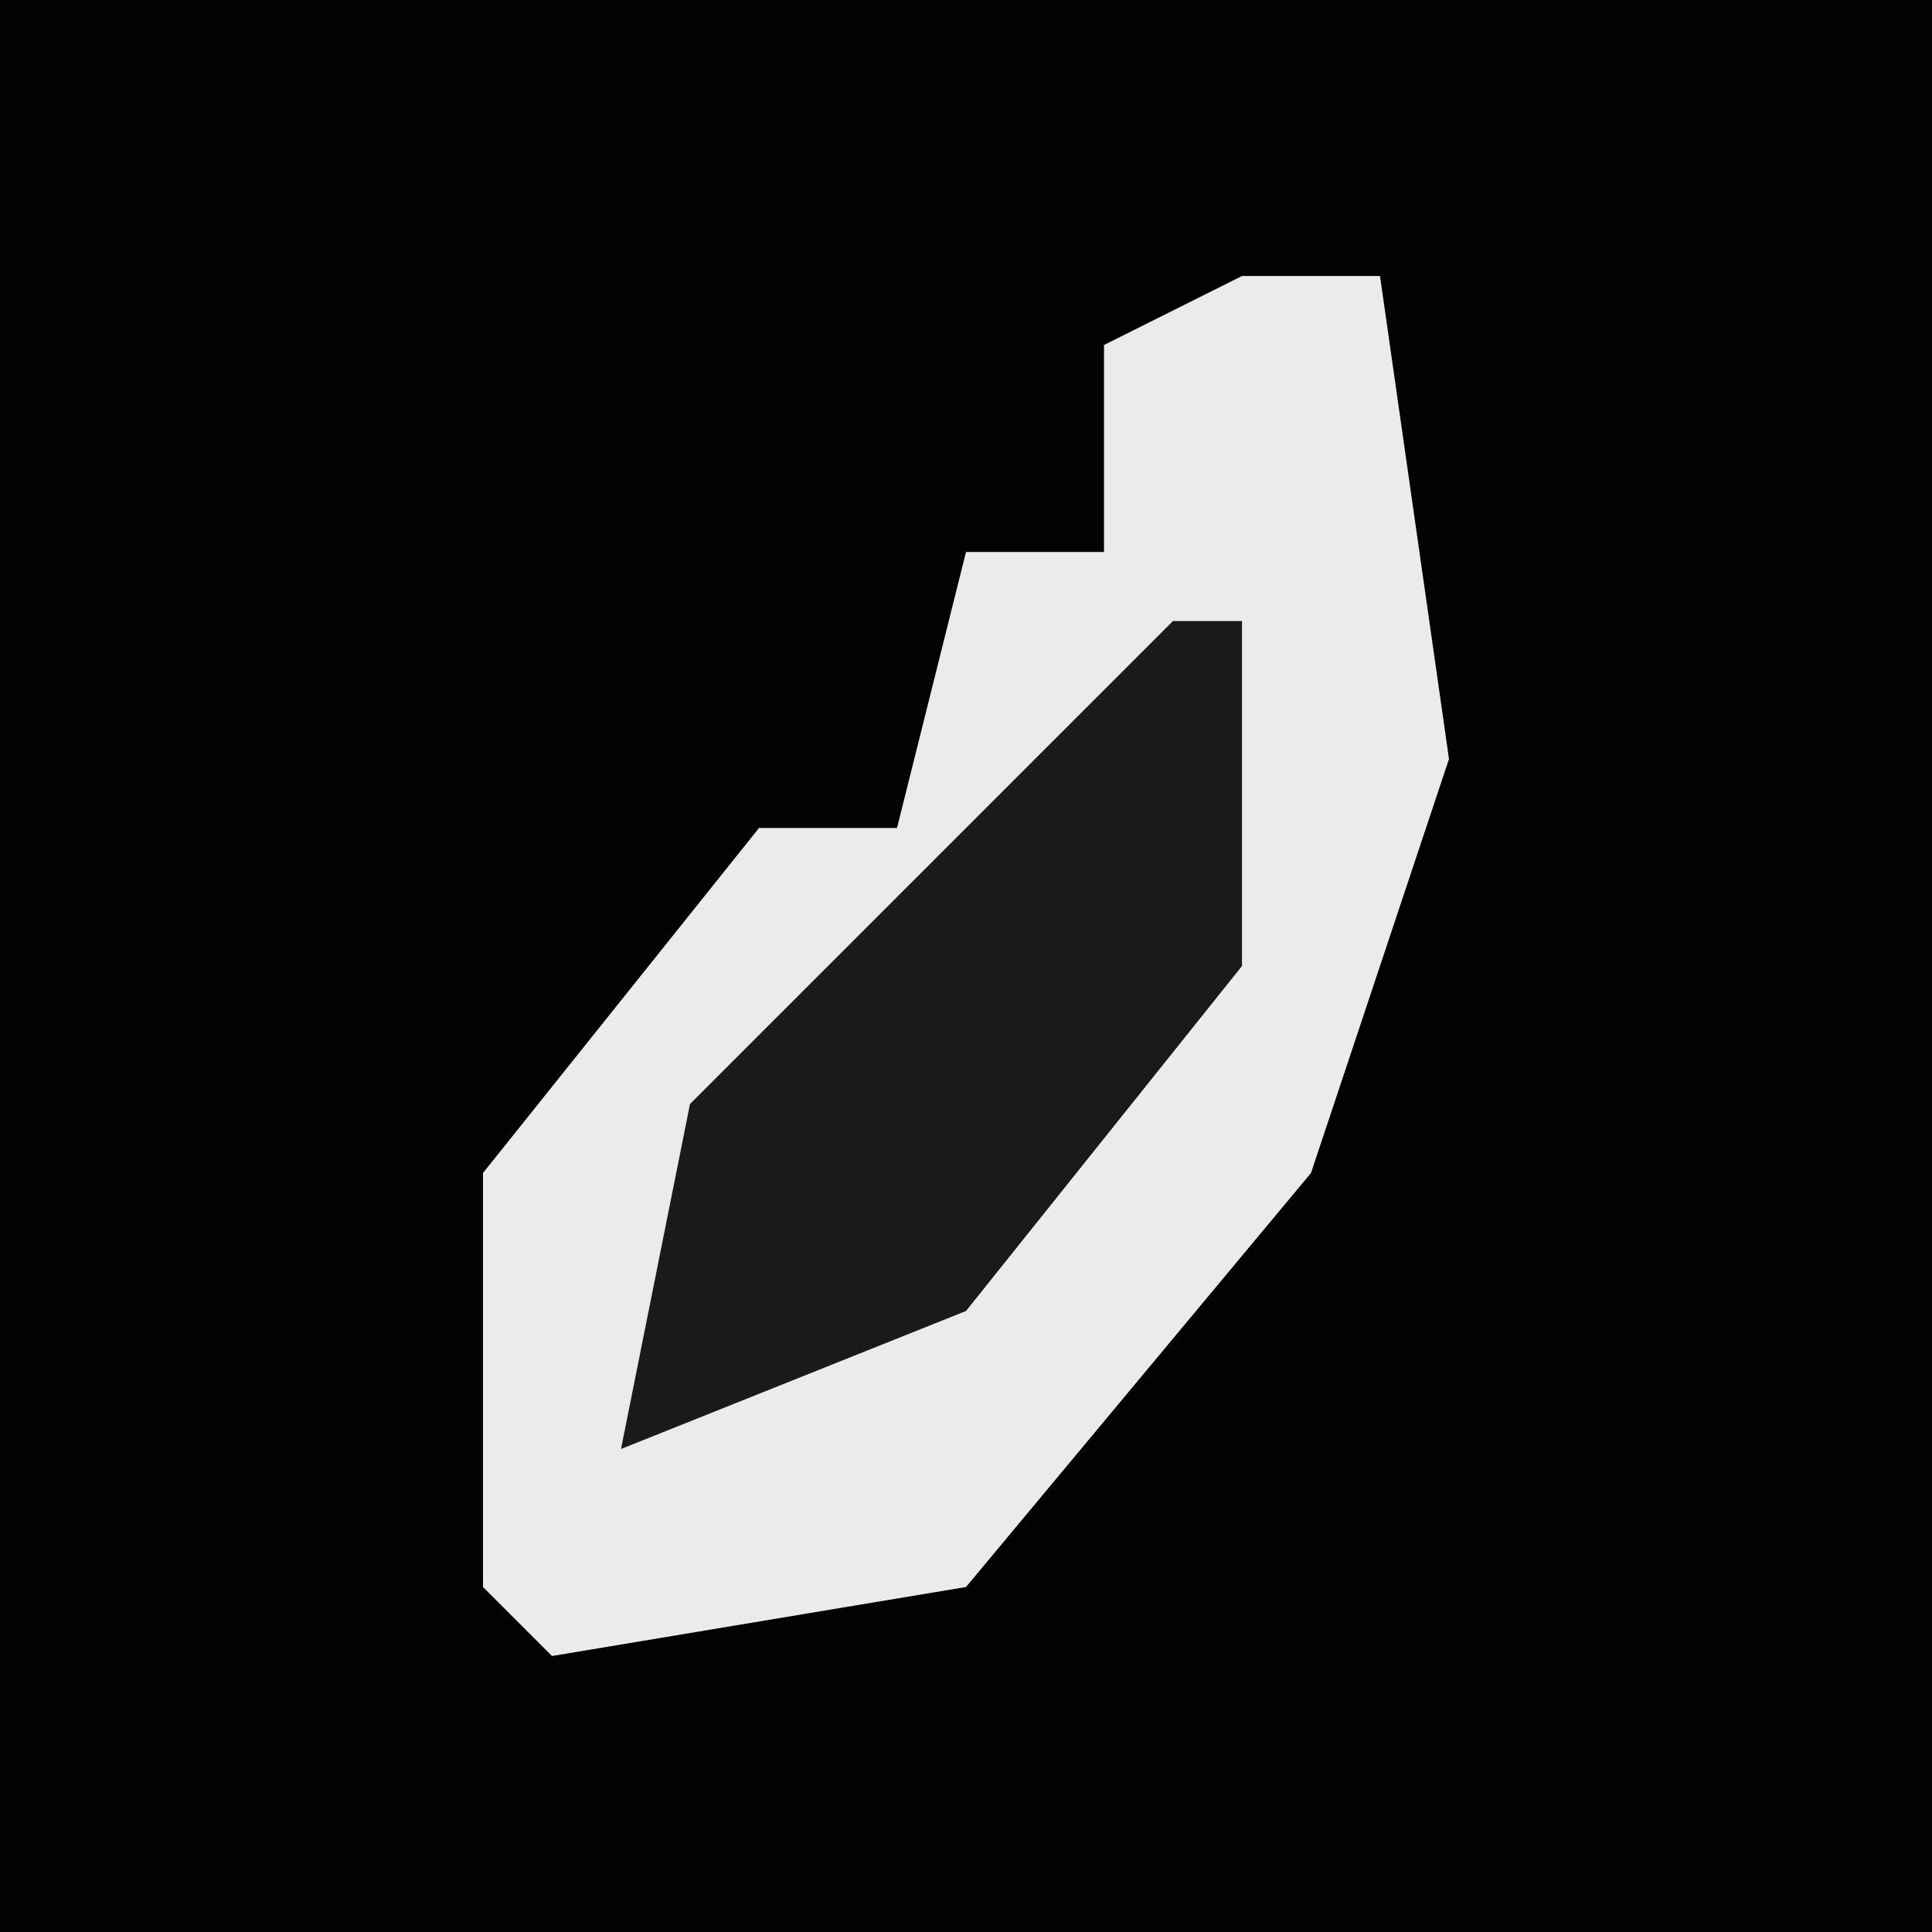 <?xml version="1.0" encoding="UTF-8"?>
<svg version="1.1" xmlns="http://www.w3.org/2000/svg" width="28" height="28">
<path d="M0,0 L28,0 L28,28 L0,28 Z " fill="#030303" transform="translate(0,0)"/>
<path d="M0,0 L2,0 L3,7 L1,13 L-4,19 L-10,20 L-11,19 L-11,13 L-7,8 L-5,8 L-4,4 L-2,4 L-2,1 Z " fill="#EBEBEB" transform="translate(18,4)"/>
<path d="M0,0 L1,0 L1,5 L-3,10 L-8,12 L-7,7 Z " fill="#1A1A1A" transform="translate(17,9)"/>
</svg>

